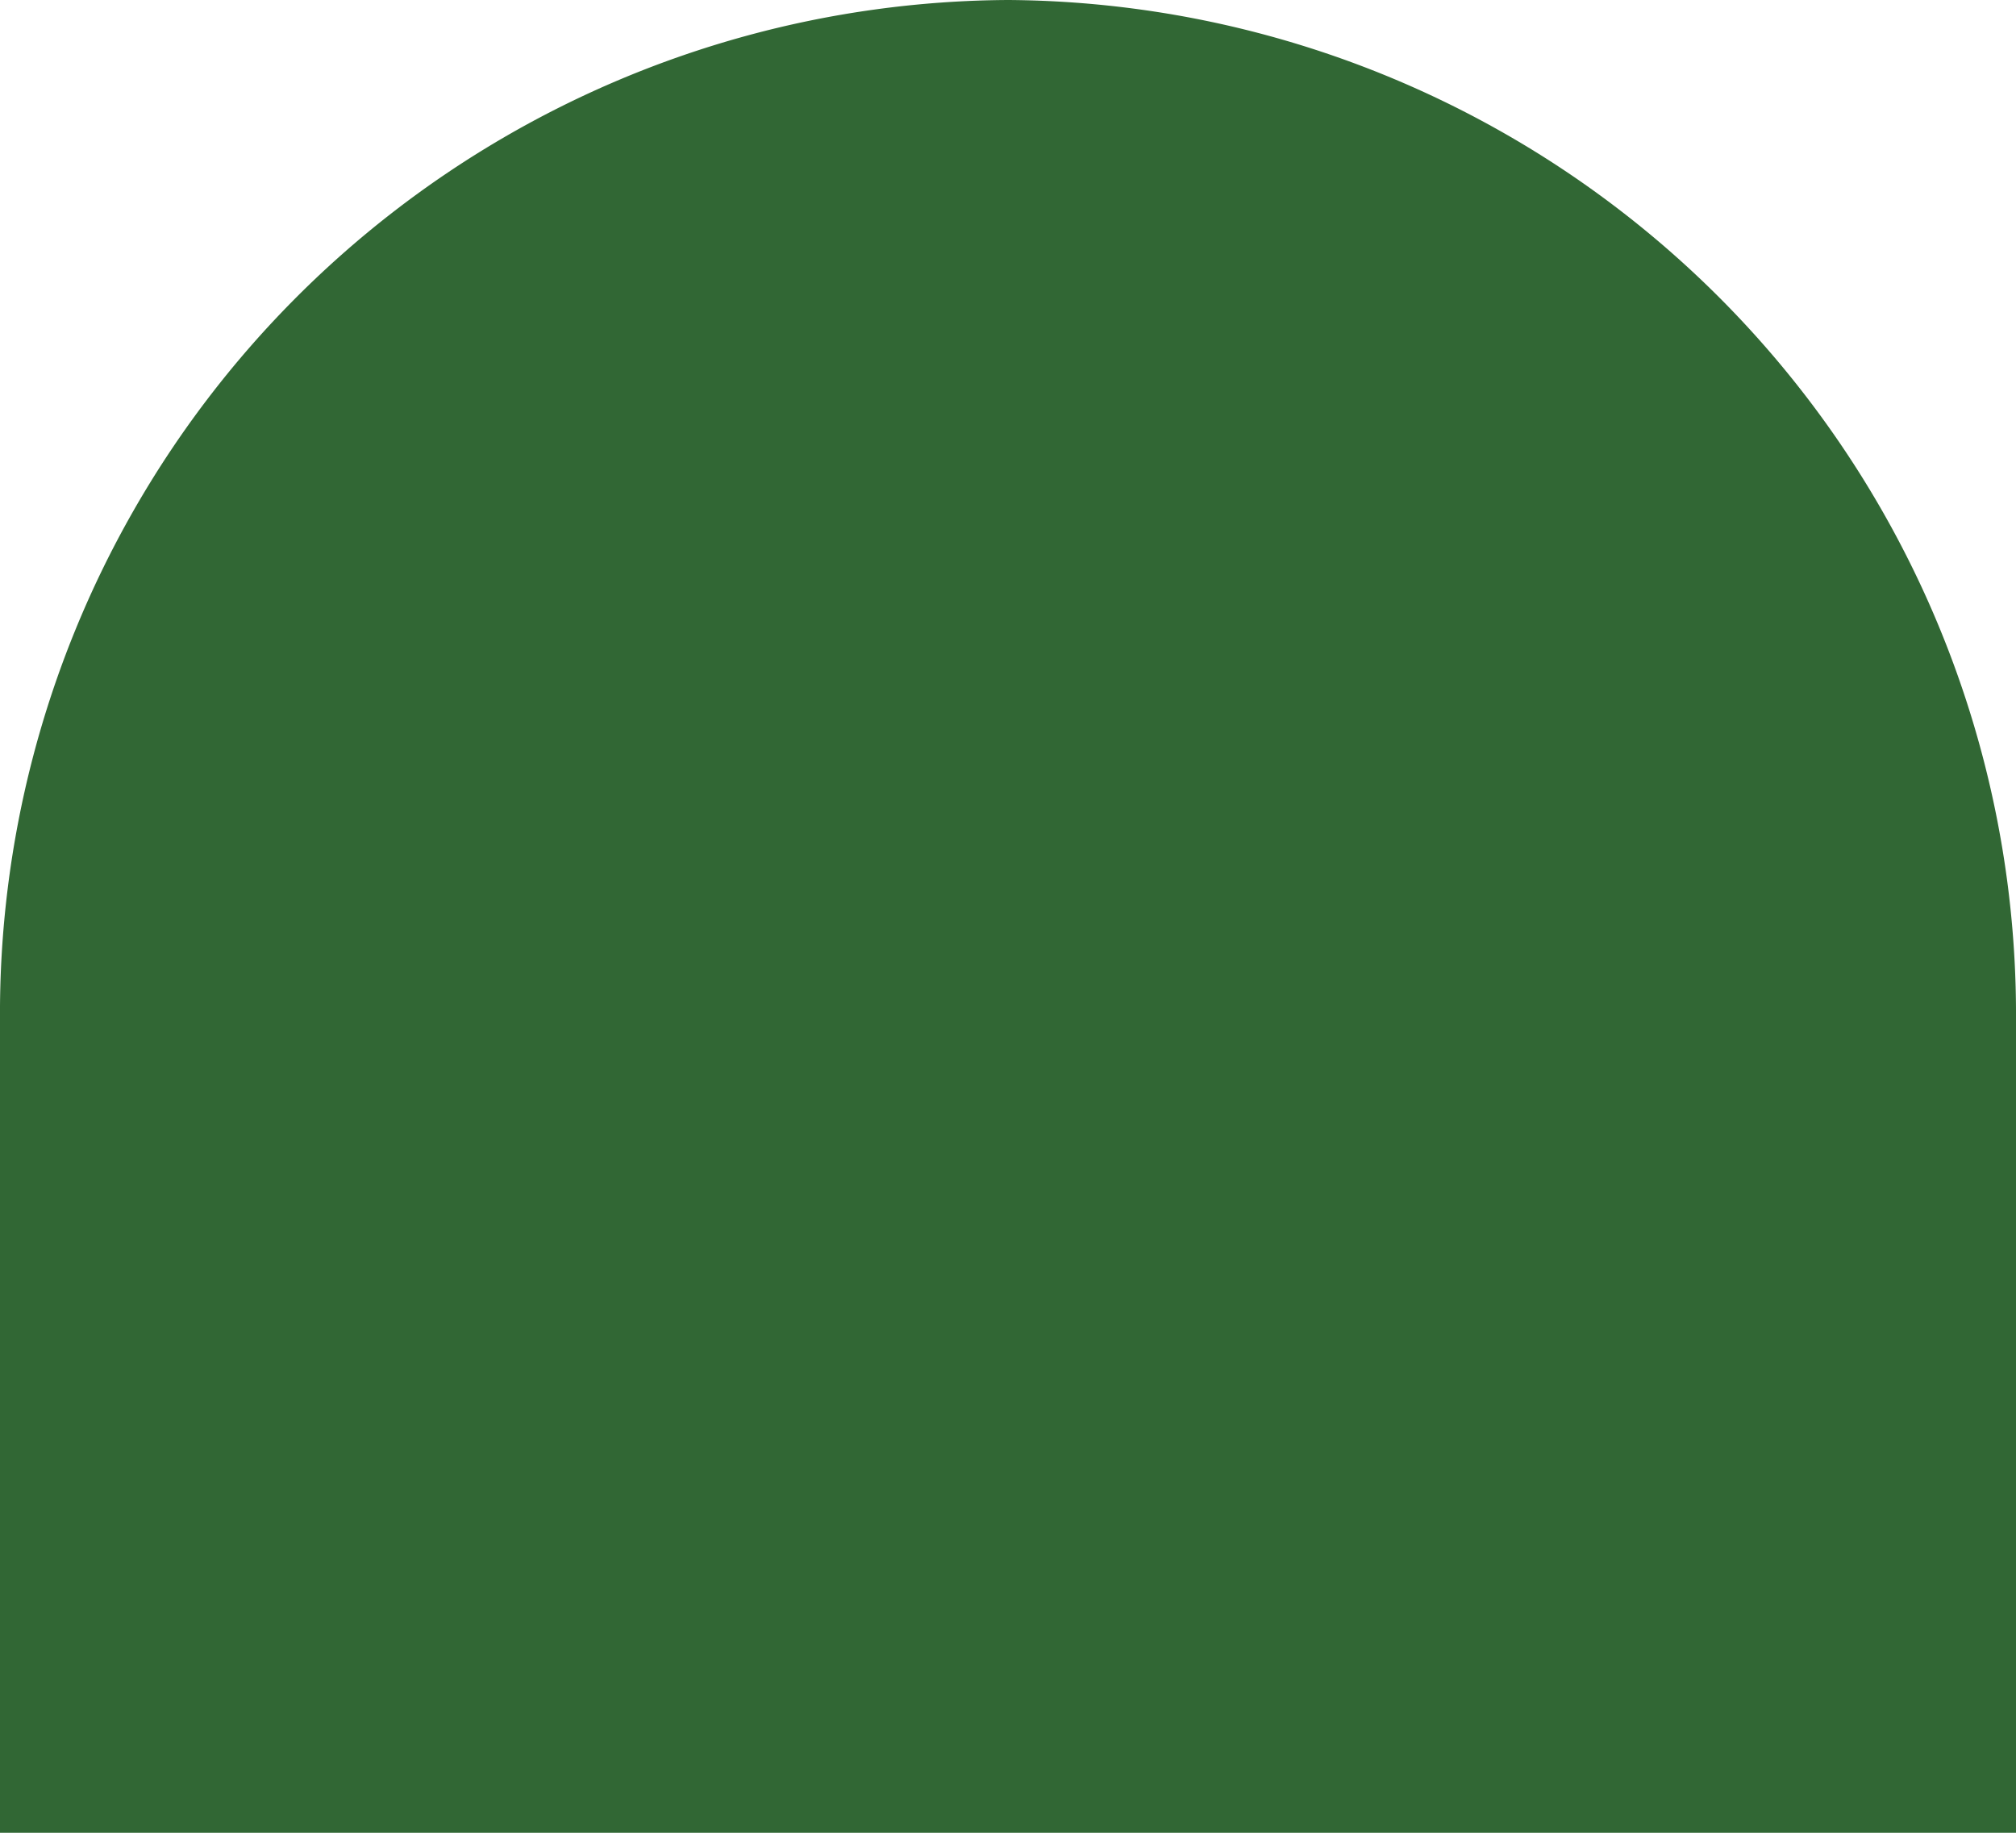 <svg xmlns="http://www.w3.org/2000/svg" viewBox="0 0 22 20"><defs><style>.cls-1{fill:#316734;}</style></defs><title>feet-up</title><g id="sportsman-moving-parts"><path class="cls-1" d="M22,20V11.13A11.07,11.07,0,0,0,11,0,11.06,11.06,0,0,0,0,11.13V20H22Z"/></g></svg>